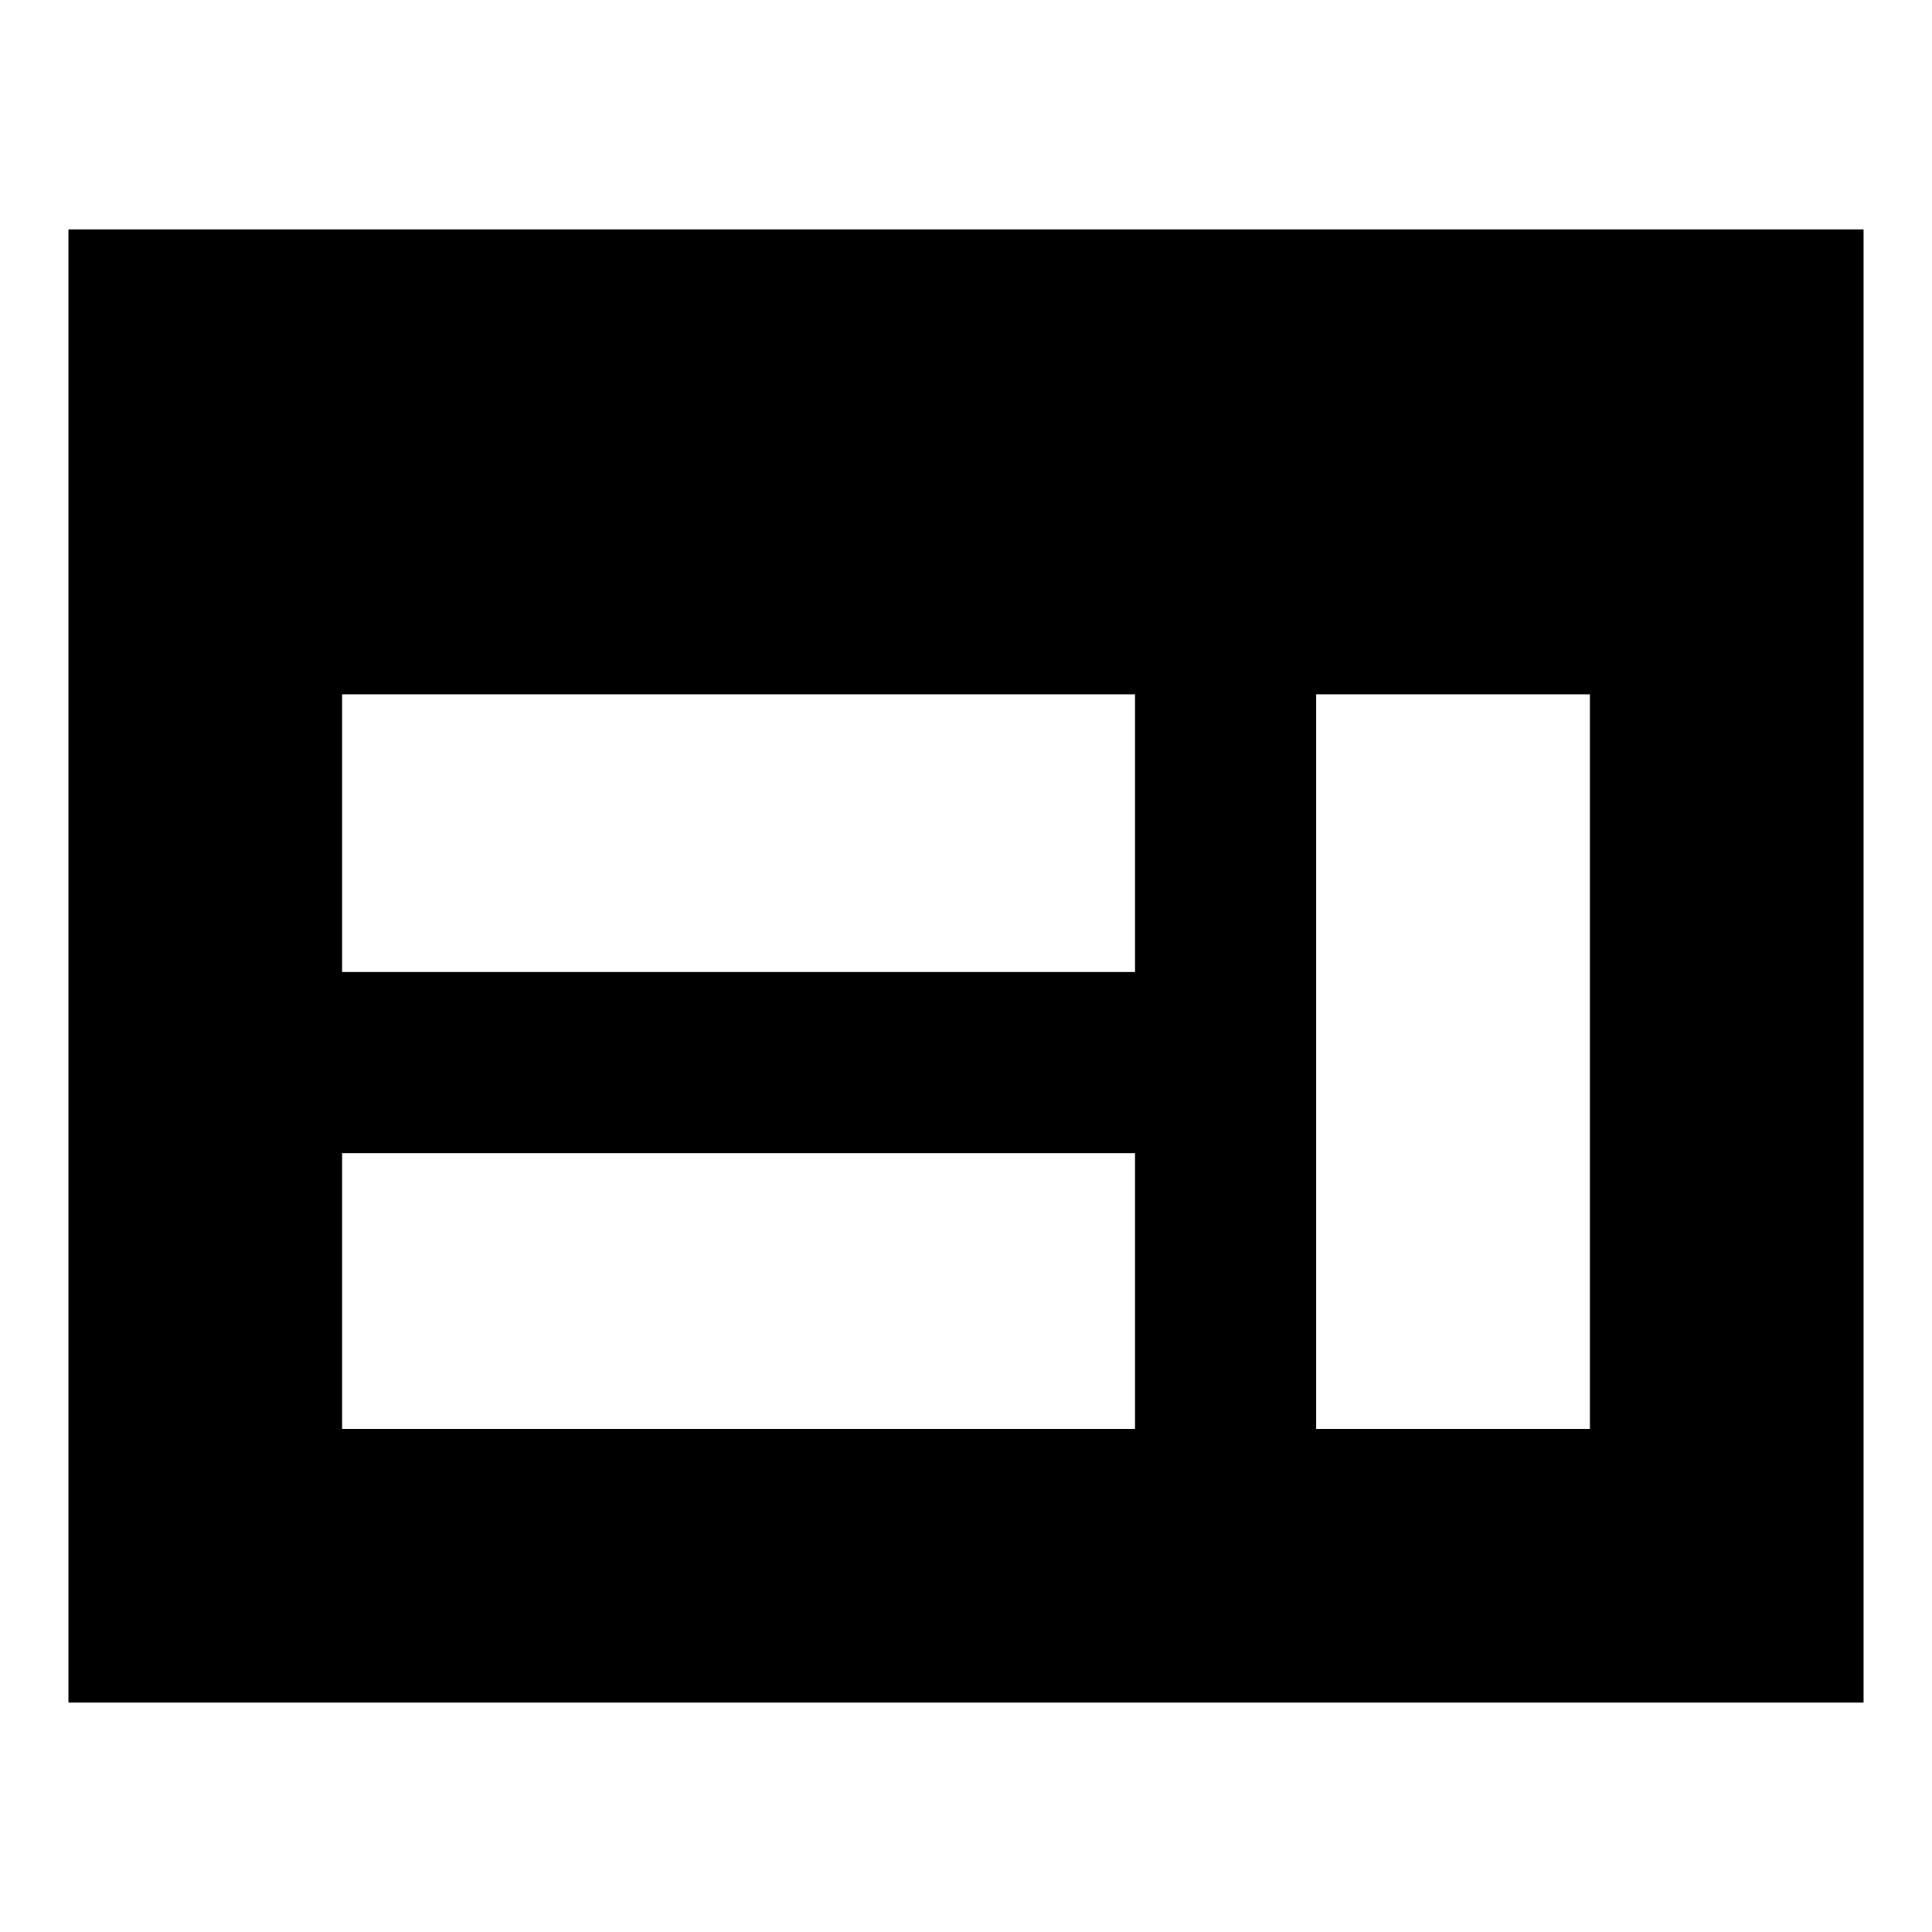 <svg xmlns="http://www.w3.org/2000/svg" height="24" viewBox="0 -960 960 960" width="24"><path d="M34-114v-732h892v732H34Zm136-136h394v-137H170v137Zm484 0h136v-365H654v365ZM170-477h394v-138H170v138Z"/></svg>